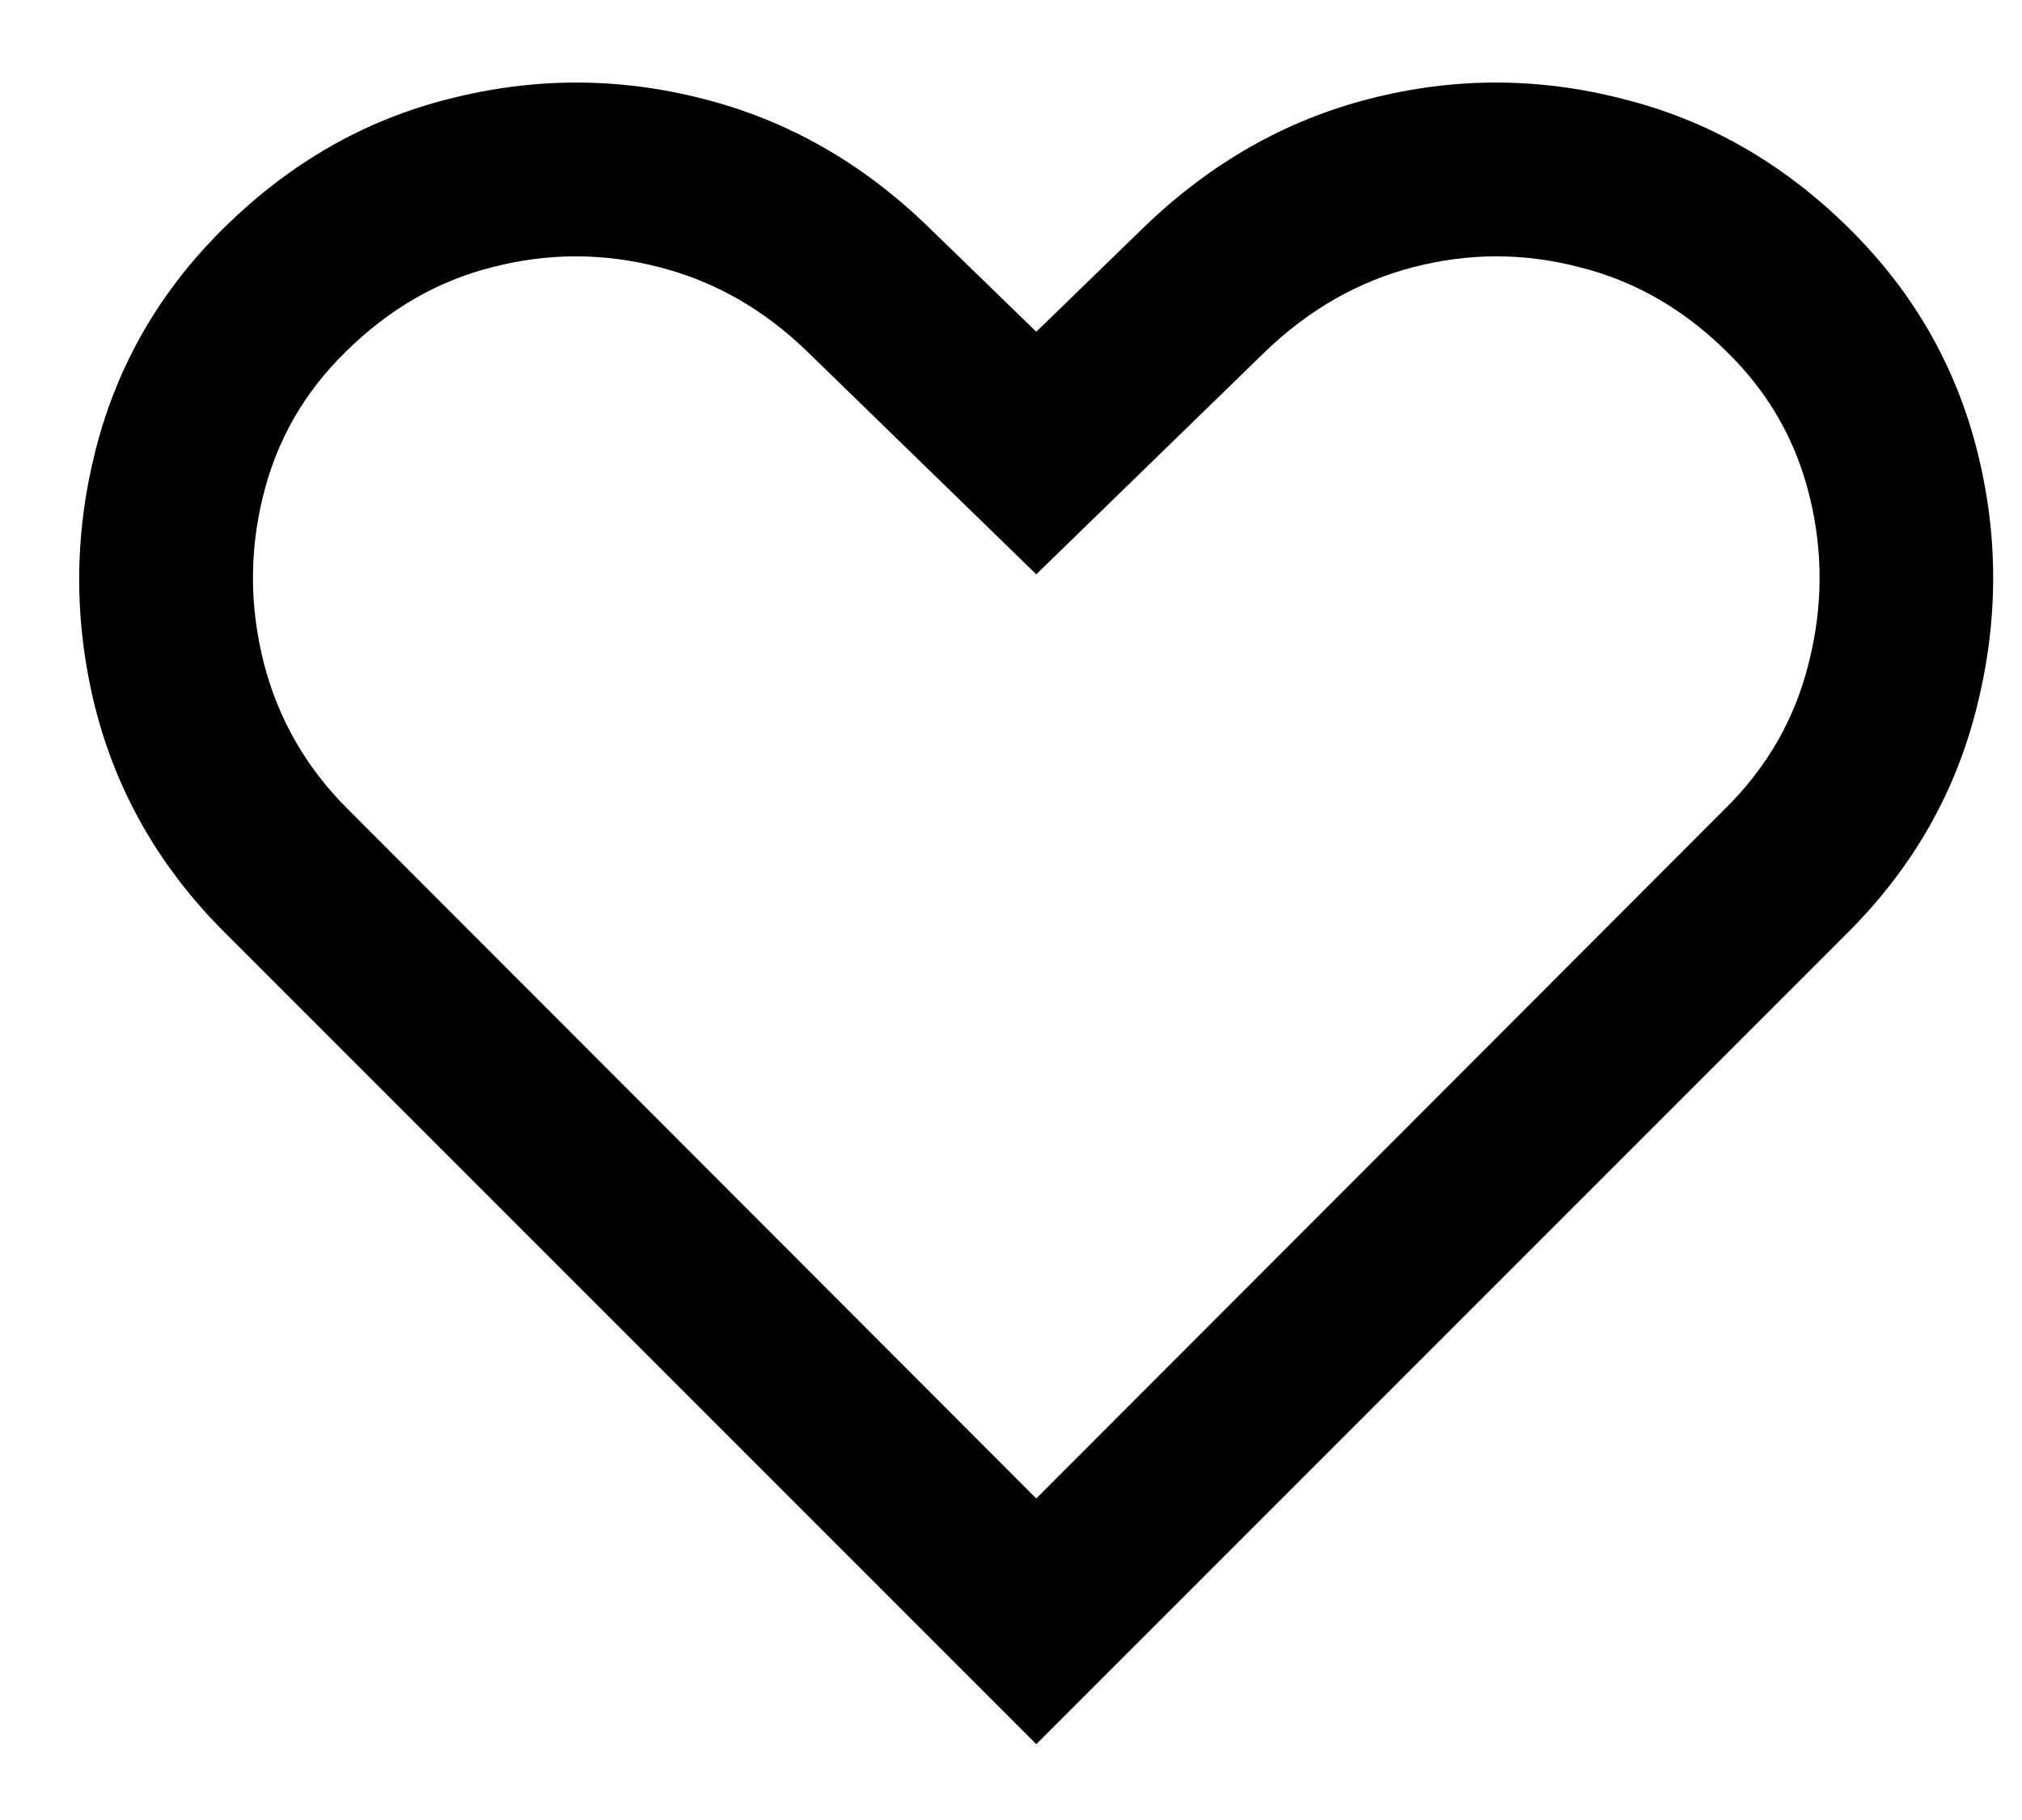 <svg width="20" height="18" viewBox="0 0 20 18" fill="none" xmlns="http://www.w3.org/2000/svg">
<path d="M10.25 17.25L2.219 9.219C1.578 8.578 1.151 7.833 0.938 6.984C0.729 6.135 0.732 5.292 0.945 4.453C1.159 3.609 1.583 2.875 2.219 2.25C2.87 1.609 3.612 1.185 4.445 0.977C5.284 0.763 6.12 0.763 6.953 0.977C7.792 1.19 8.536 1.615 9.188 2.25L10.25 3.281L11.312 2.25C11.969 1.615 12.713 1.19 13.547 0.977C14.38 0.763 15.213 0.763 16.047 0.977C16.885 1.185 17.63 1.609 18.281 2.25C18.917 2.875 19.341 3.609 19.555 4.453C19.768 5.292 19.768 6.135 19.555 6.984C19.346 7.833 18.922 8.578 18.281 9.219L10.25 17.25ZM10.25 14.82L17.062 8C17.479 7.589 17.755 7.107 17.891 6.555C18.031 6.003 18.034 5.453 17.898 4.906C17.763 4.354 17.49 3.878 17.078 3.477C16.651 3.055 16.164 2.776 15.617 2.641C15.075 2.5 14.531 2.5 13.984 2.641C13.438 2.781 12.945 3.062 12.508 3.484L10.25 5.68L7.992 3.484C7.56 3.062 7.068 2.781 6.516 2.641C5.969 2.5 5.422 2.5 4.875 2.641C4.333 2.776 3.849 3.055 3.422 3.477C3.01 3.878 2.737 4.354 2.602 4.906C2.466 5.453 2.469 6.003 2.609 6.555C2.75 7.107 3.026 7.589 3.438 8L10.25 14.82Z" fill="black"/>
</svg>
